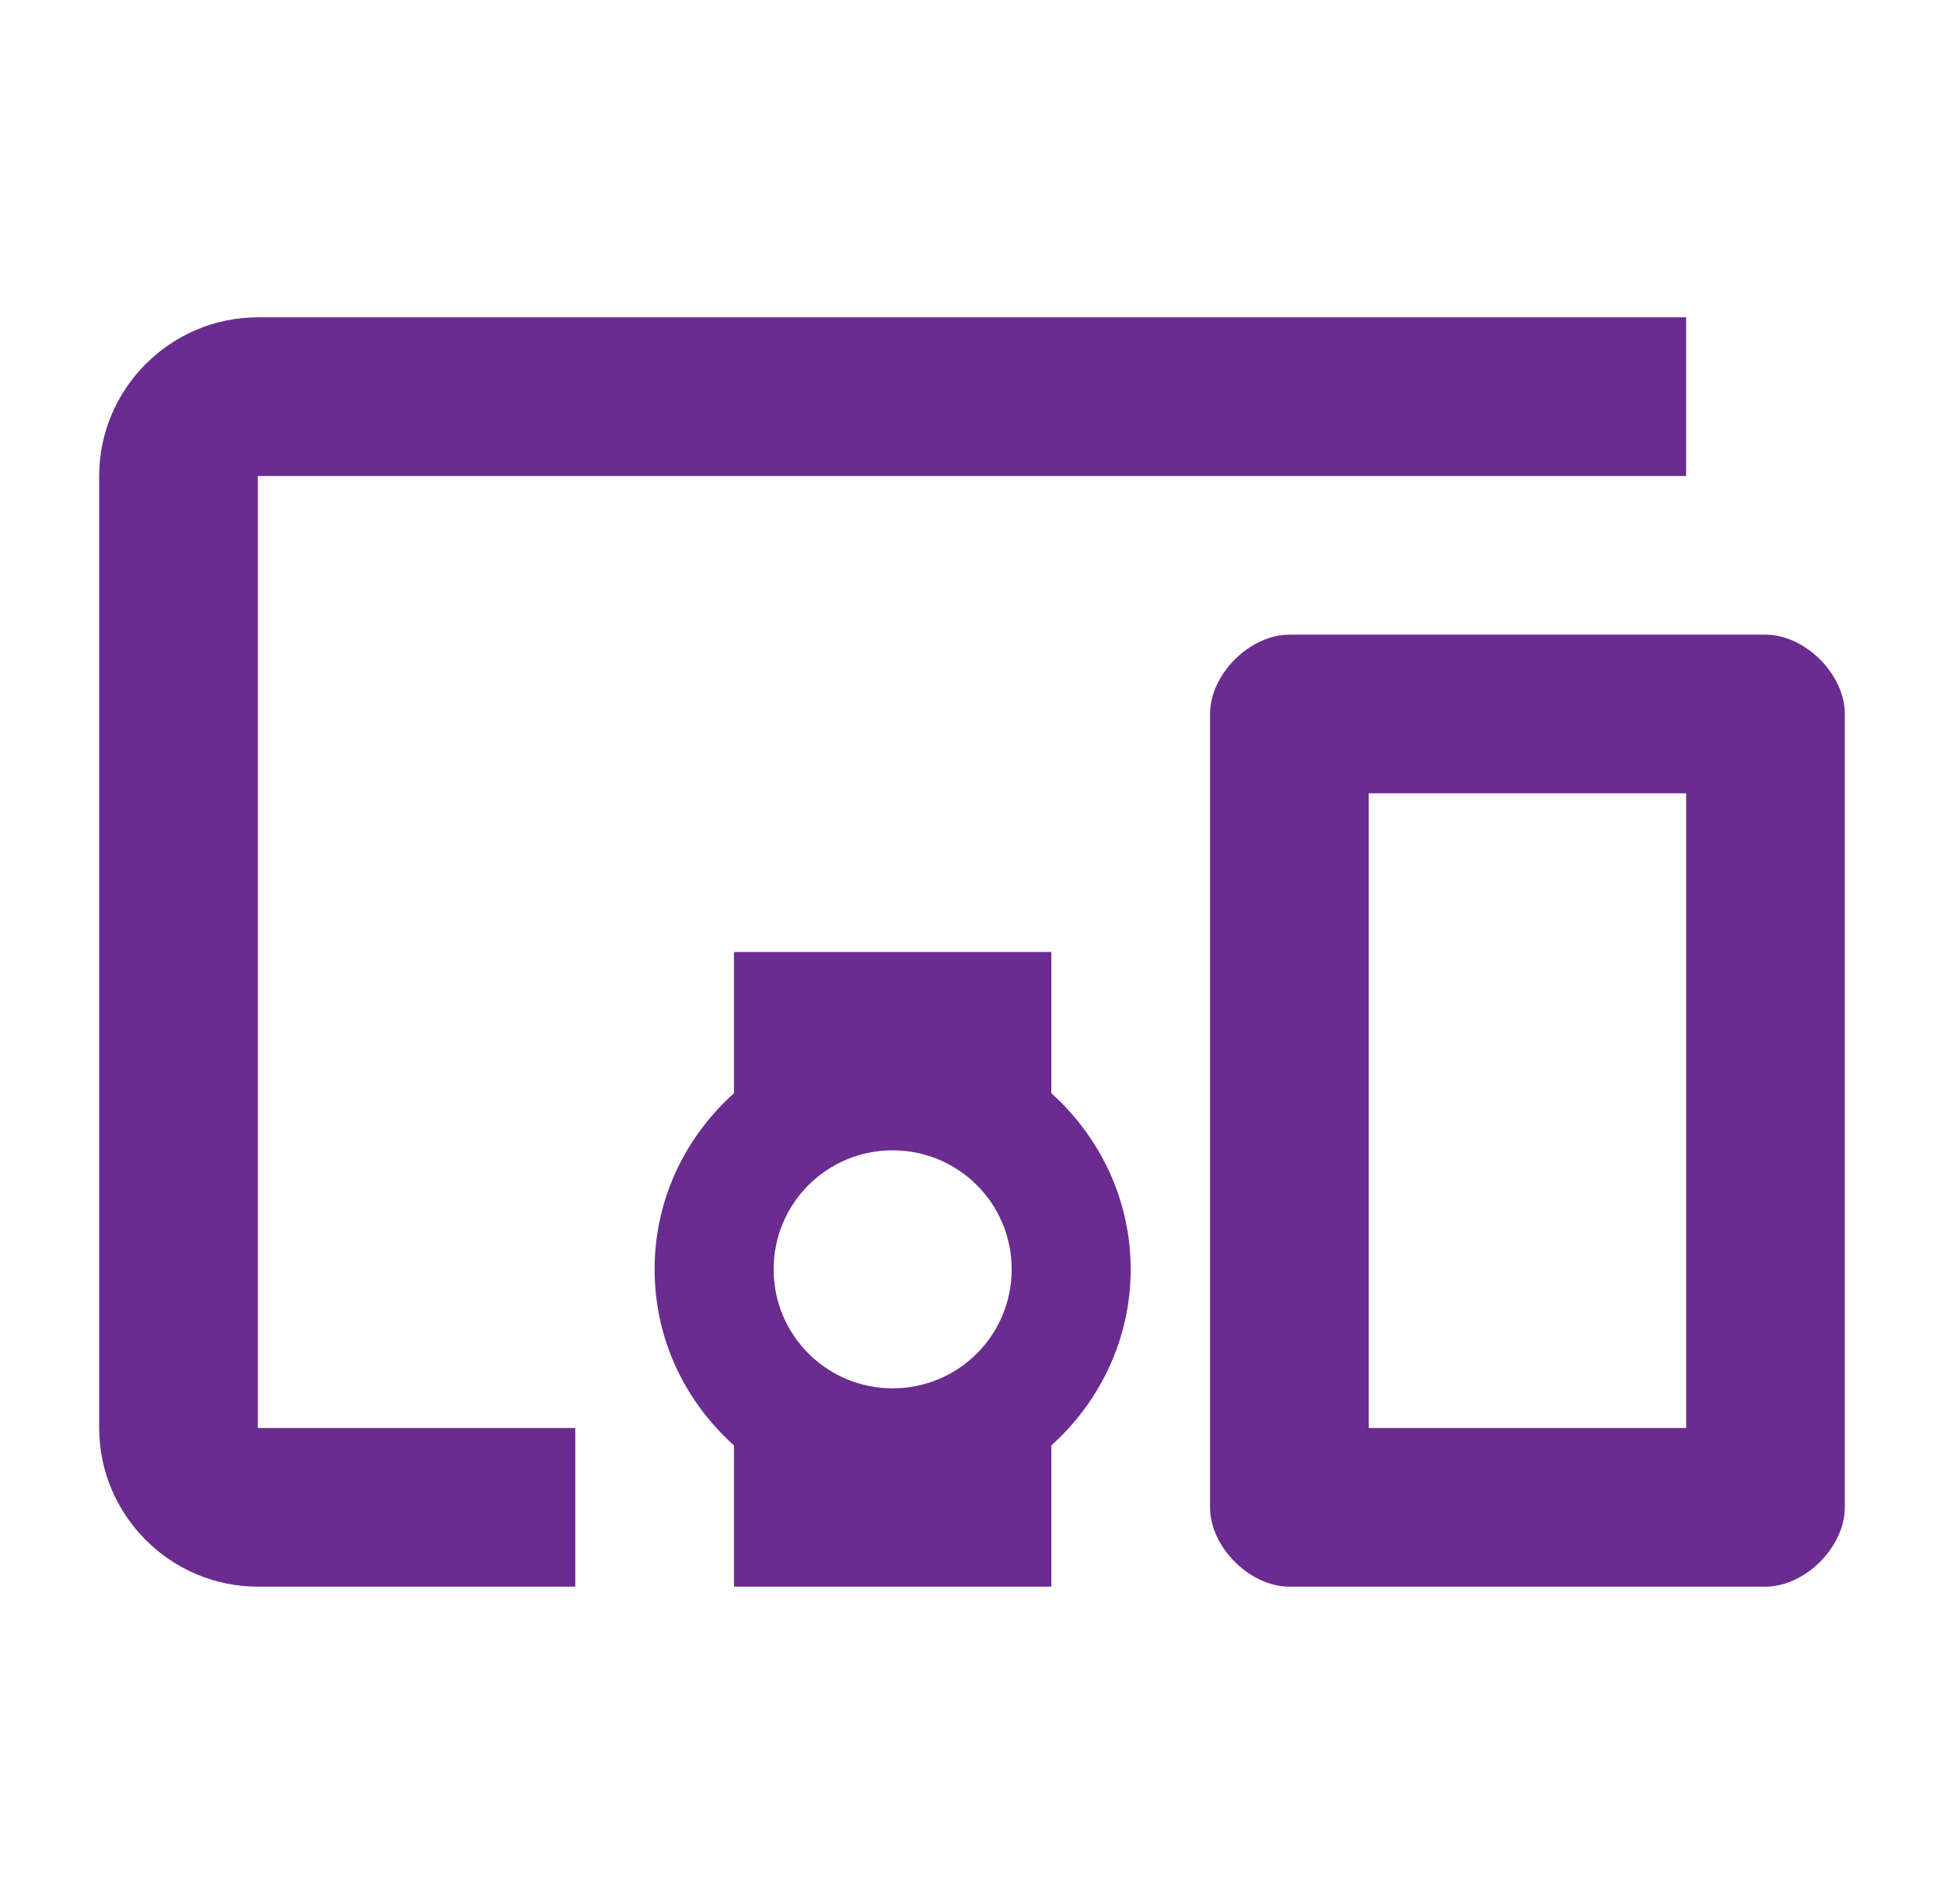 <svg width="49" height="48" viewBox="0 0 49 48" fill="none" xmlns="http://www.w3.org/2000/svg">
<path fill-rule="evenodd" clip-rule="evenodd" d="M6.5 12H42.5V8H6.5C4.3 8 2.5 9.8 2.5 12V36C2.5 38.2 4.3 40 6.5 40H14.5V36H6.5V12ZM26.5 24H18.5V27.56C17.28 28.66 16.5 30.22 16.5 32C16.5 33.78 17.28 35.34 18.5 36.44V40H26.5V36.44C27.72 35.34 28.5 33.76 28.5 32C28.5 30.24 27.72 28.66 26.5 27.56V24ZM19.5 32C19.5 33.66 20.84 35 22.5 35C24.16 35 25.5 33.66 25.5 32C25.5 30.34 24.16 29 22.5 29C20.84 29 19.5 30.34 19.5 32ZM44.5 16H32.5C31.5 16 30.5 17 30.5 18V38C30.5 39 31.5 40 32.5 40H44.5C45.5 40 46.5 39 46.5 38V18C46.5 17 45.5 16 44.5 16ZM34.5 36H42.5V20H34.5V36Z" fill="#6A2C90"/>
</svg>
